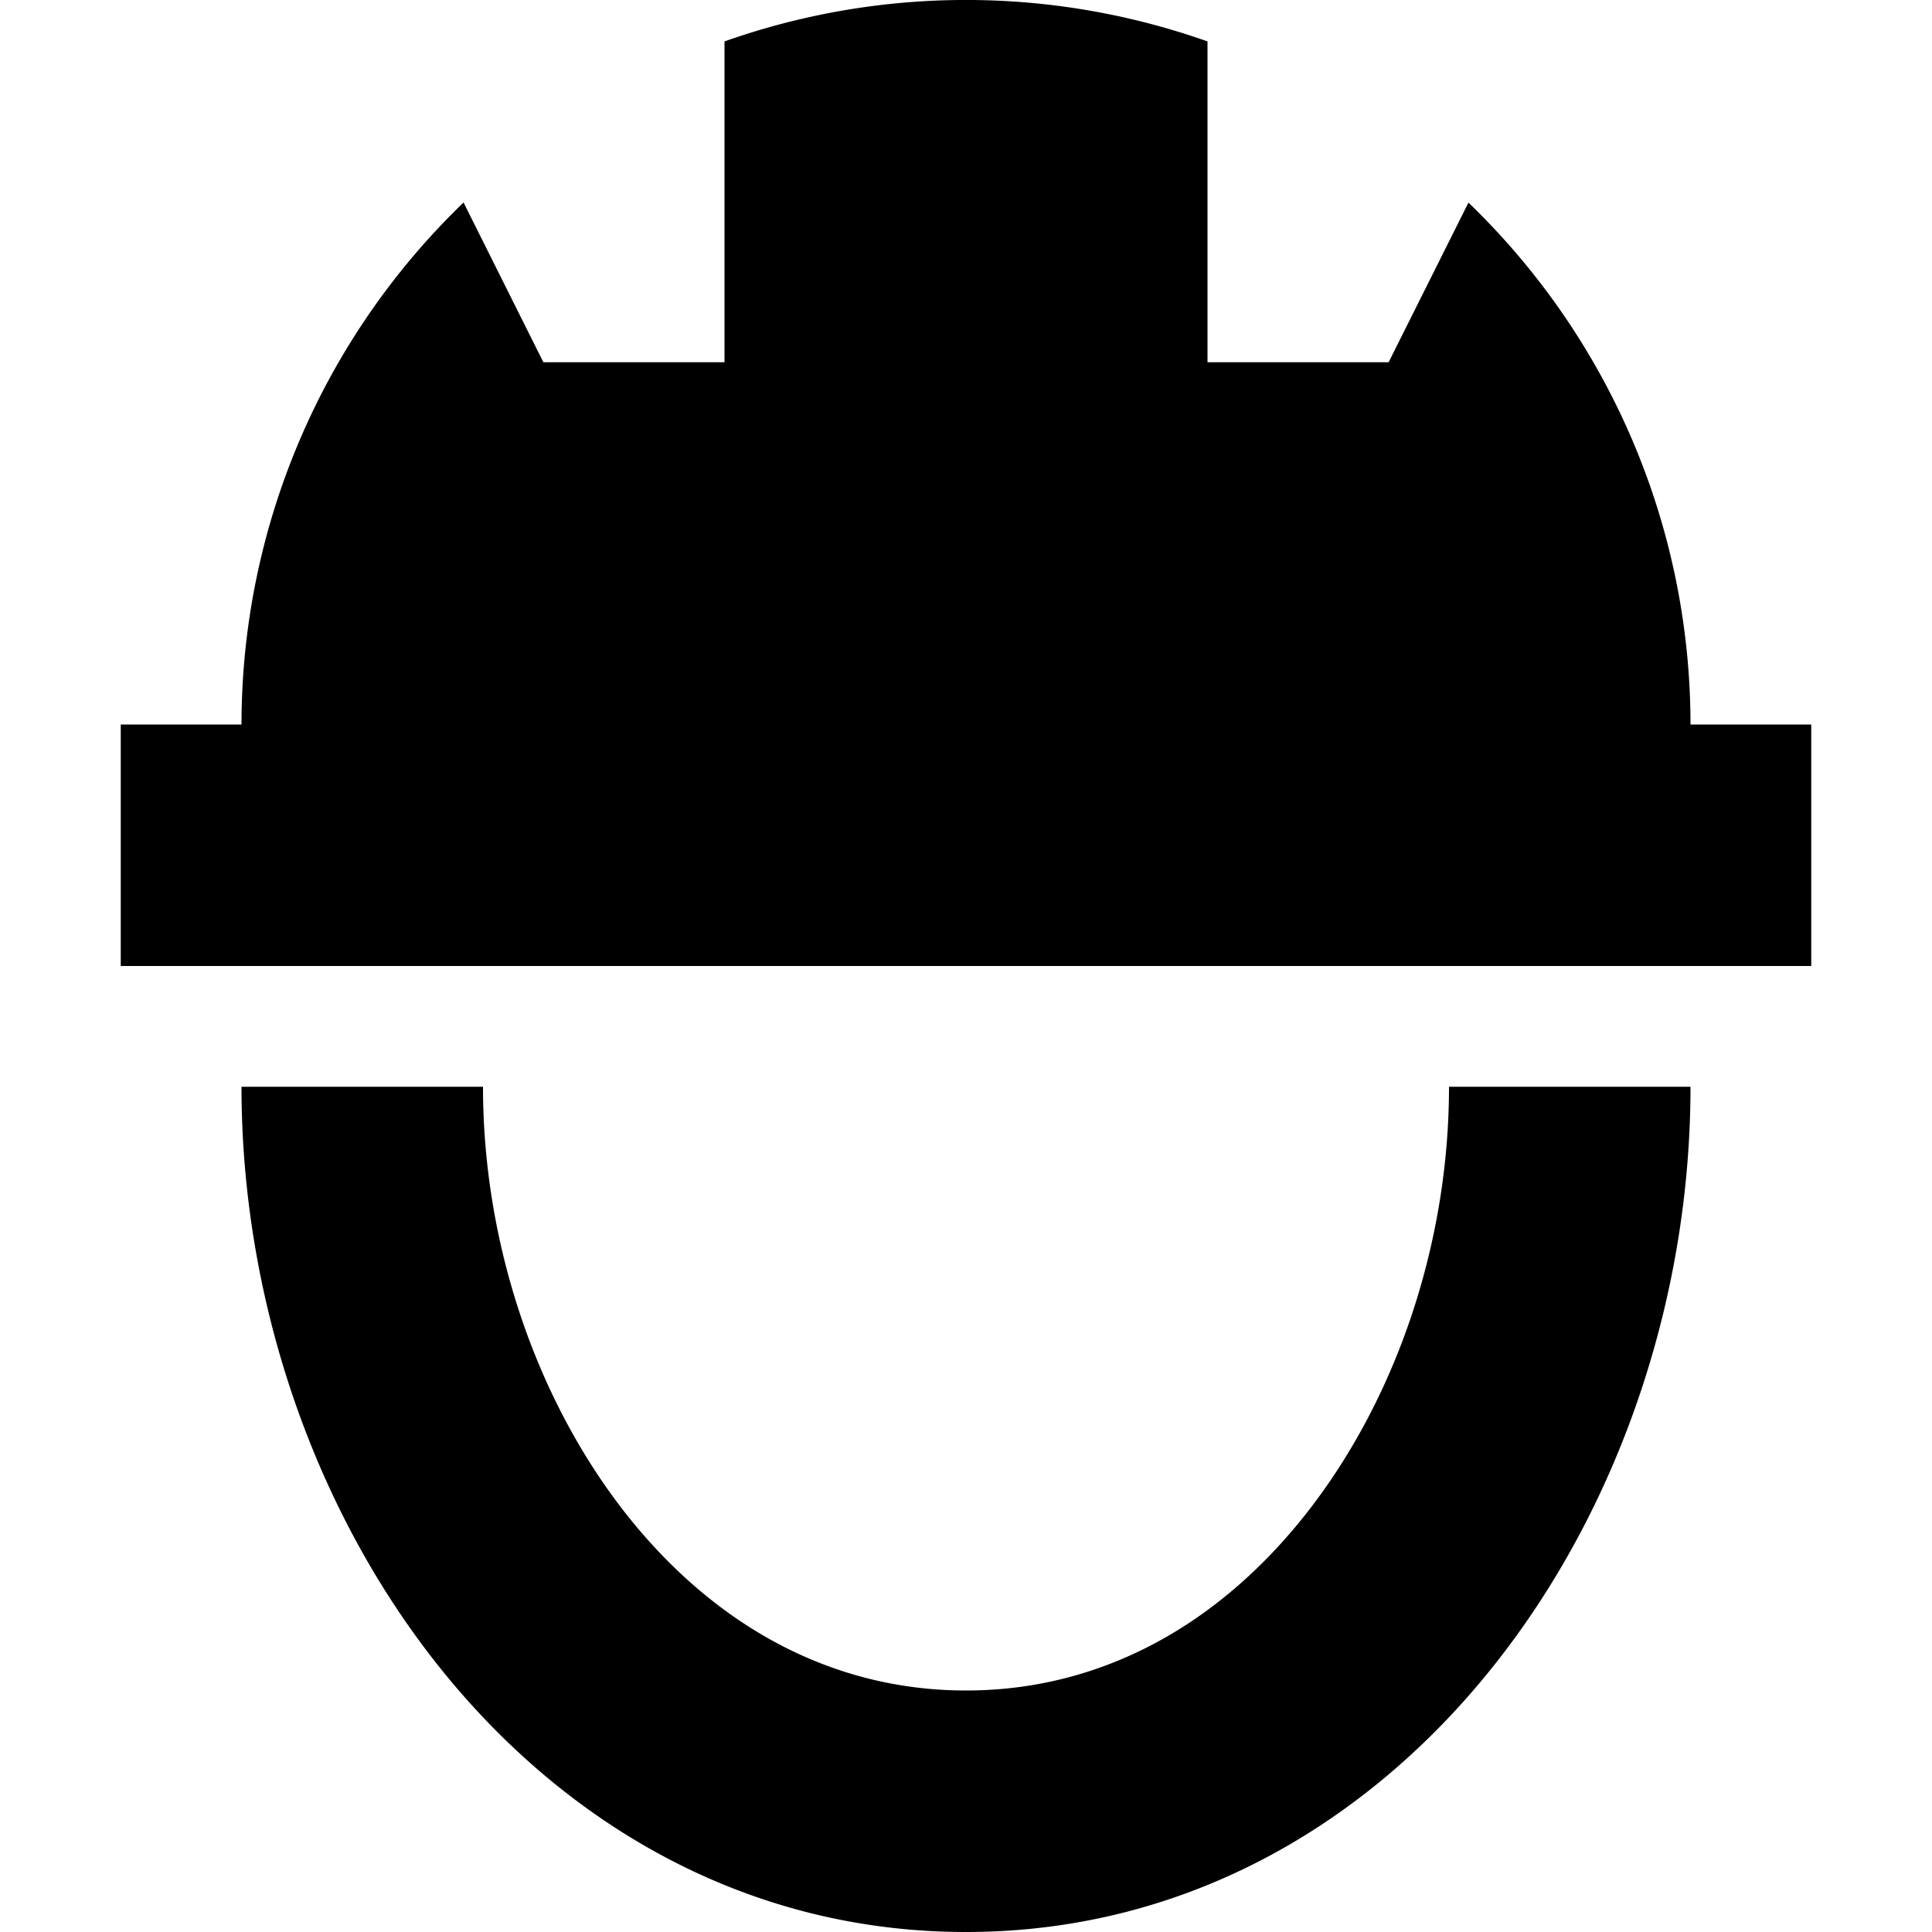 <svg width="16" height="16" fill="none" xmlns="http://www.w3.org/2000/svg"><path fill-rule="evenodd" clip-rule="evenodd" d="M14 6a6 6 0 0 0-1.839-4.322L11.5 3H10V.343a5.998 5.998 0 0 0-4 0V3H4.5l-.661-1.323A6.004 6.004 0 0 0 2 6H1v2h14V6h-1zm-6 8c-1.136 0-2.113-.56-2.836-1.489C4.434 11.571 4 10.291 4 9H2c0 1.71.567 3.429 1.586 4.739C4.613 15.059 6.136 16 8 16c1.864 0 3.387-.94 4.414-2.261C13.434 12.429 14 10.709 14 9h-2c0 1.29-.433 2.571-1.164 3.511C10.113 13.441 9.136 14 8 14z" fill="currentColor"></path></svg>